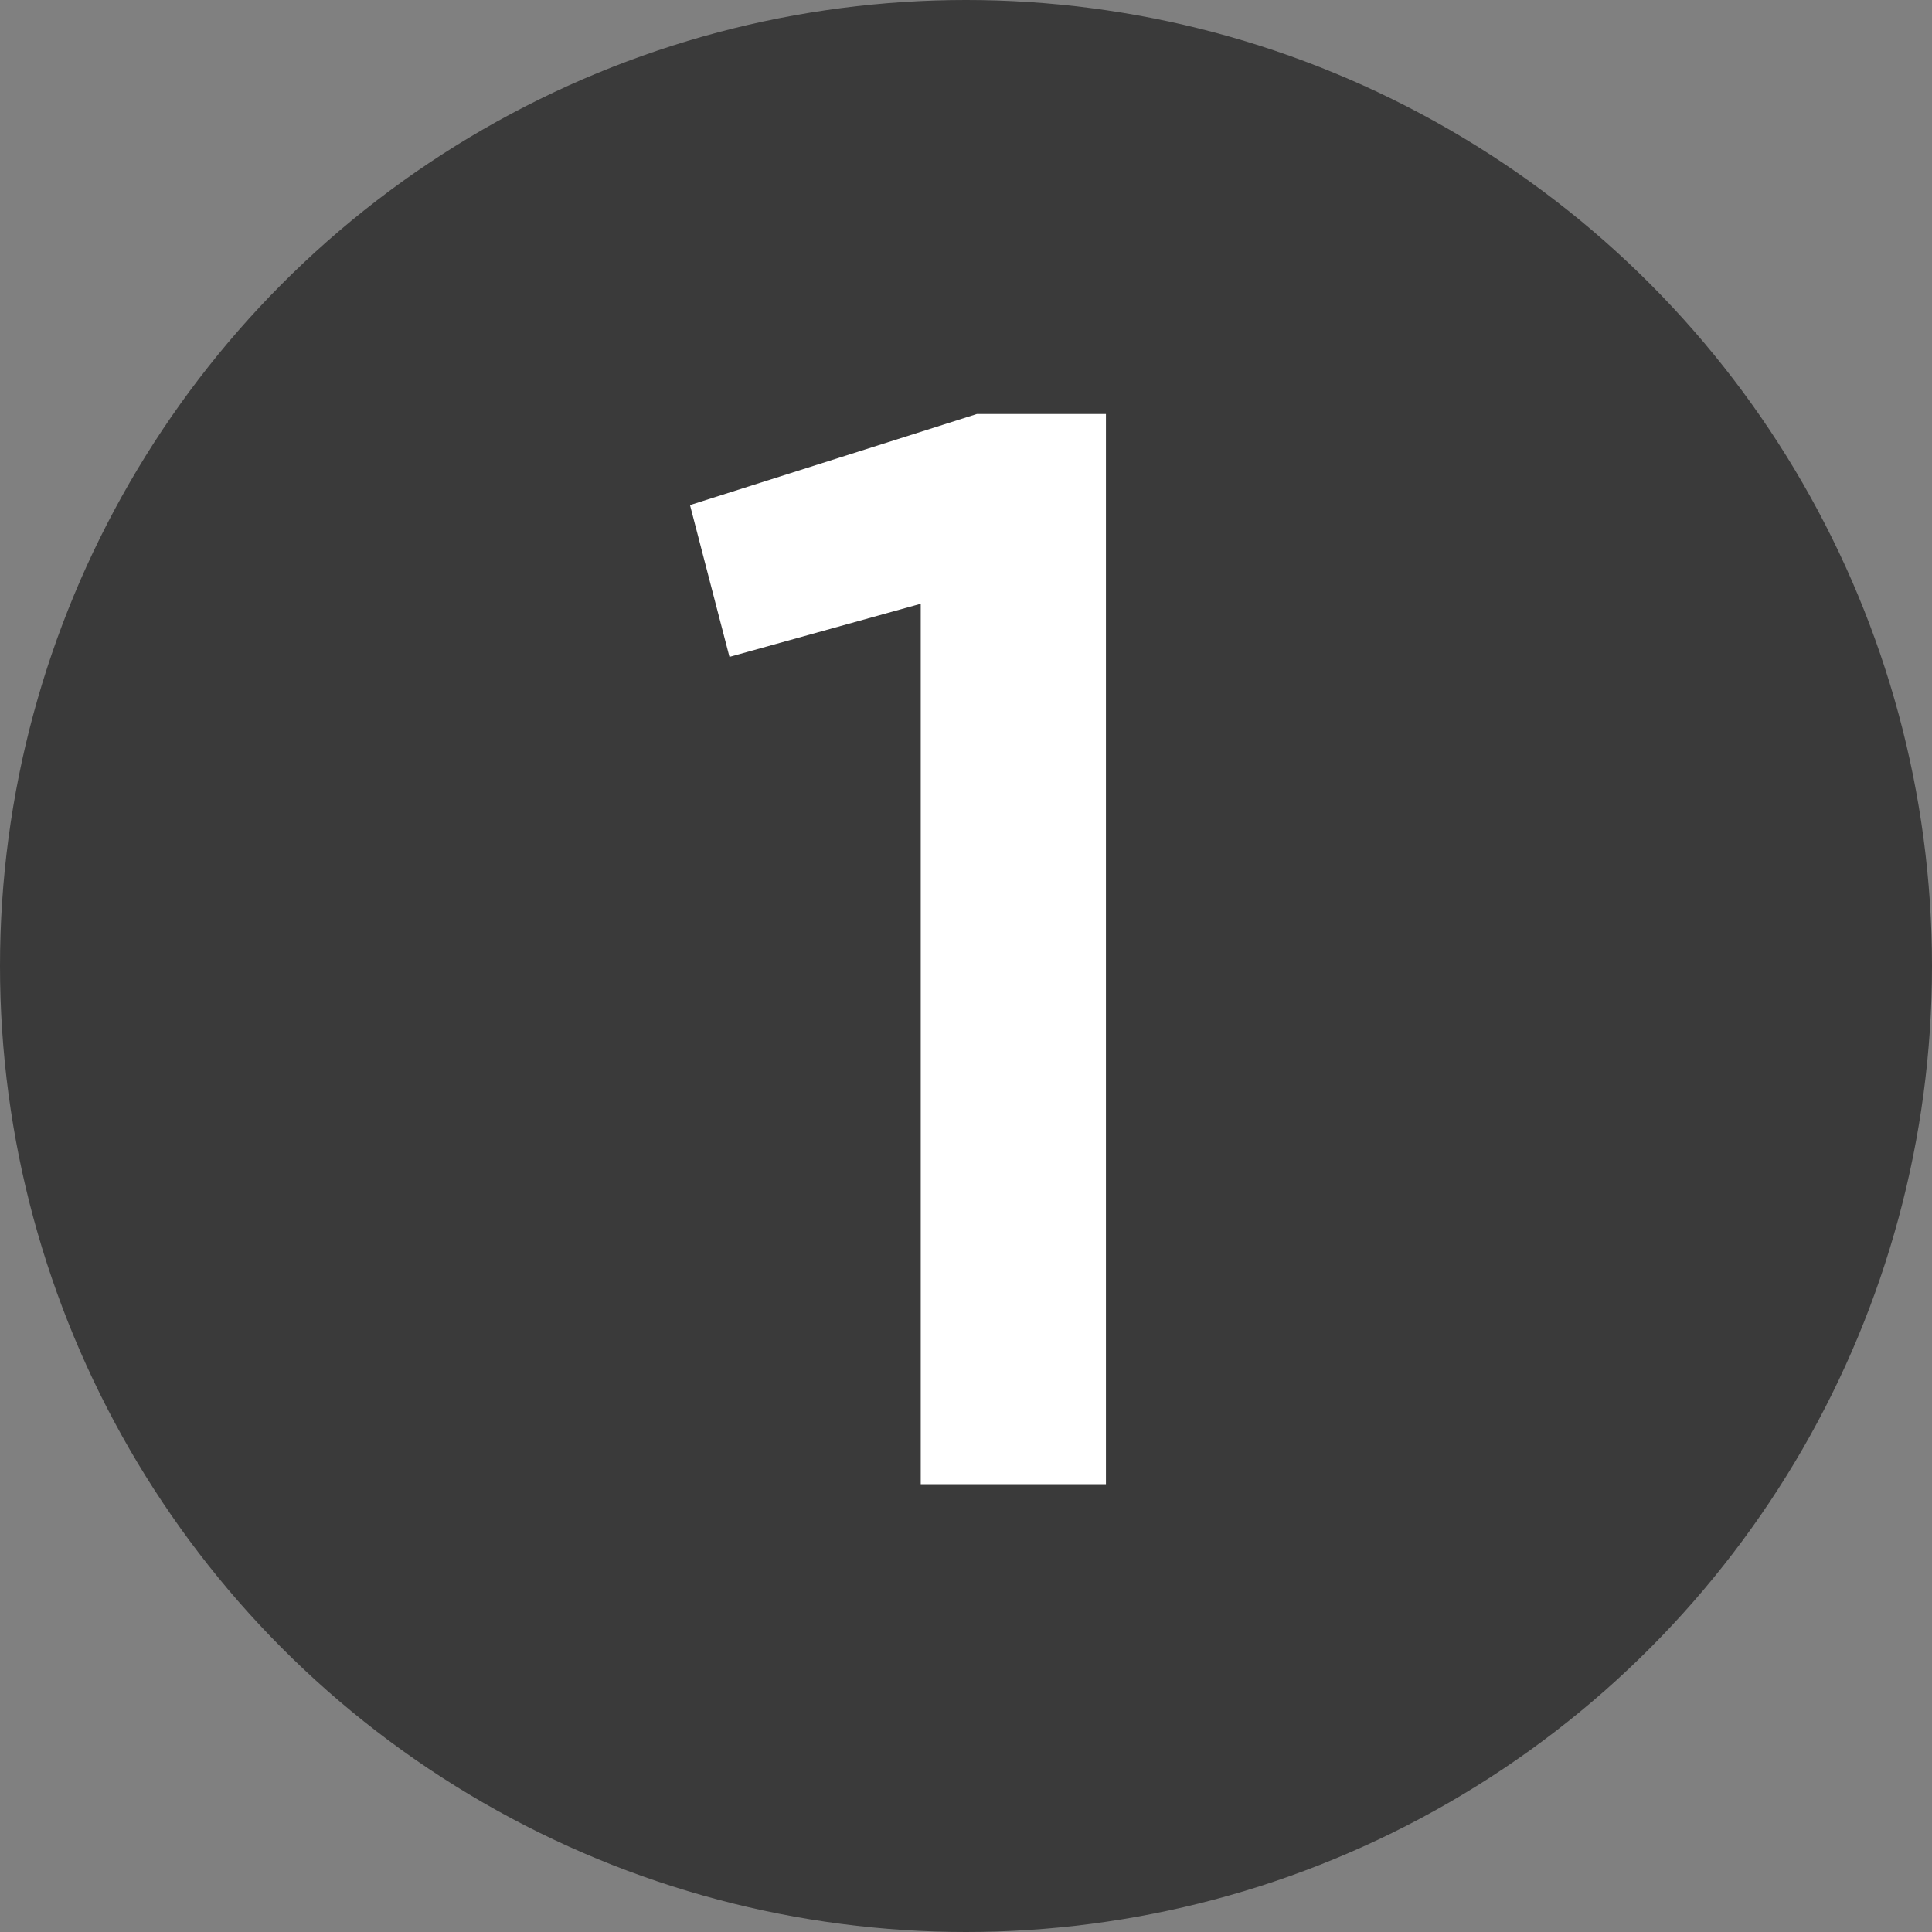 <?xml version="1.0" encoding="UTF-8"?>
<svg width="14px" height="14px" viewBox="0 0 14 14" version="1.1" xmlns="http://www.w3.org/2000/svg" xmlns:xlink="http://www.w3.org/1999/xlink">
    <rect x="0" y="0" width="14" height="14" fill="#808080" stroke="none"/>
    <!-- Generator: Sketch 46.2 (44496) - http://www.bohemiancoding.com/sketch -->
    <title>Group 5</title>
    <desc>Created with Sketch.</desc>
    <defs></defs>
    <g id="Page-1" stroke="none" stroke-width="1" fill="none" fill-rule="evenodd">
        <g id="1215" transform="translate(-717, -372)">
            <g id="Group" transform="translate(717, 372)">
                <g id="Group-5" fill="#3A3A3A">
                    <circle id="Oval" cx="7" cy="7" r="7"></circle>
                </g>
                <polygon id="1" fill="#FFFFFF" points="6.672 10.755 8.014 10.755 8.014 3 7.079 3 5 3.66 5.286 4.76 6.672 4.375"></polygon>
            </g>
        </g>
    </g>
</svg>